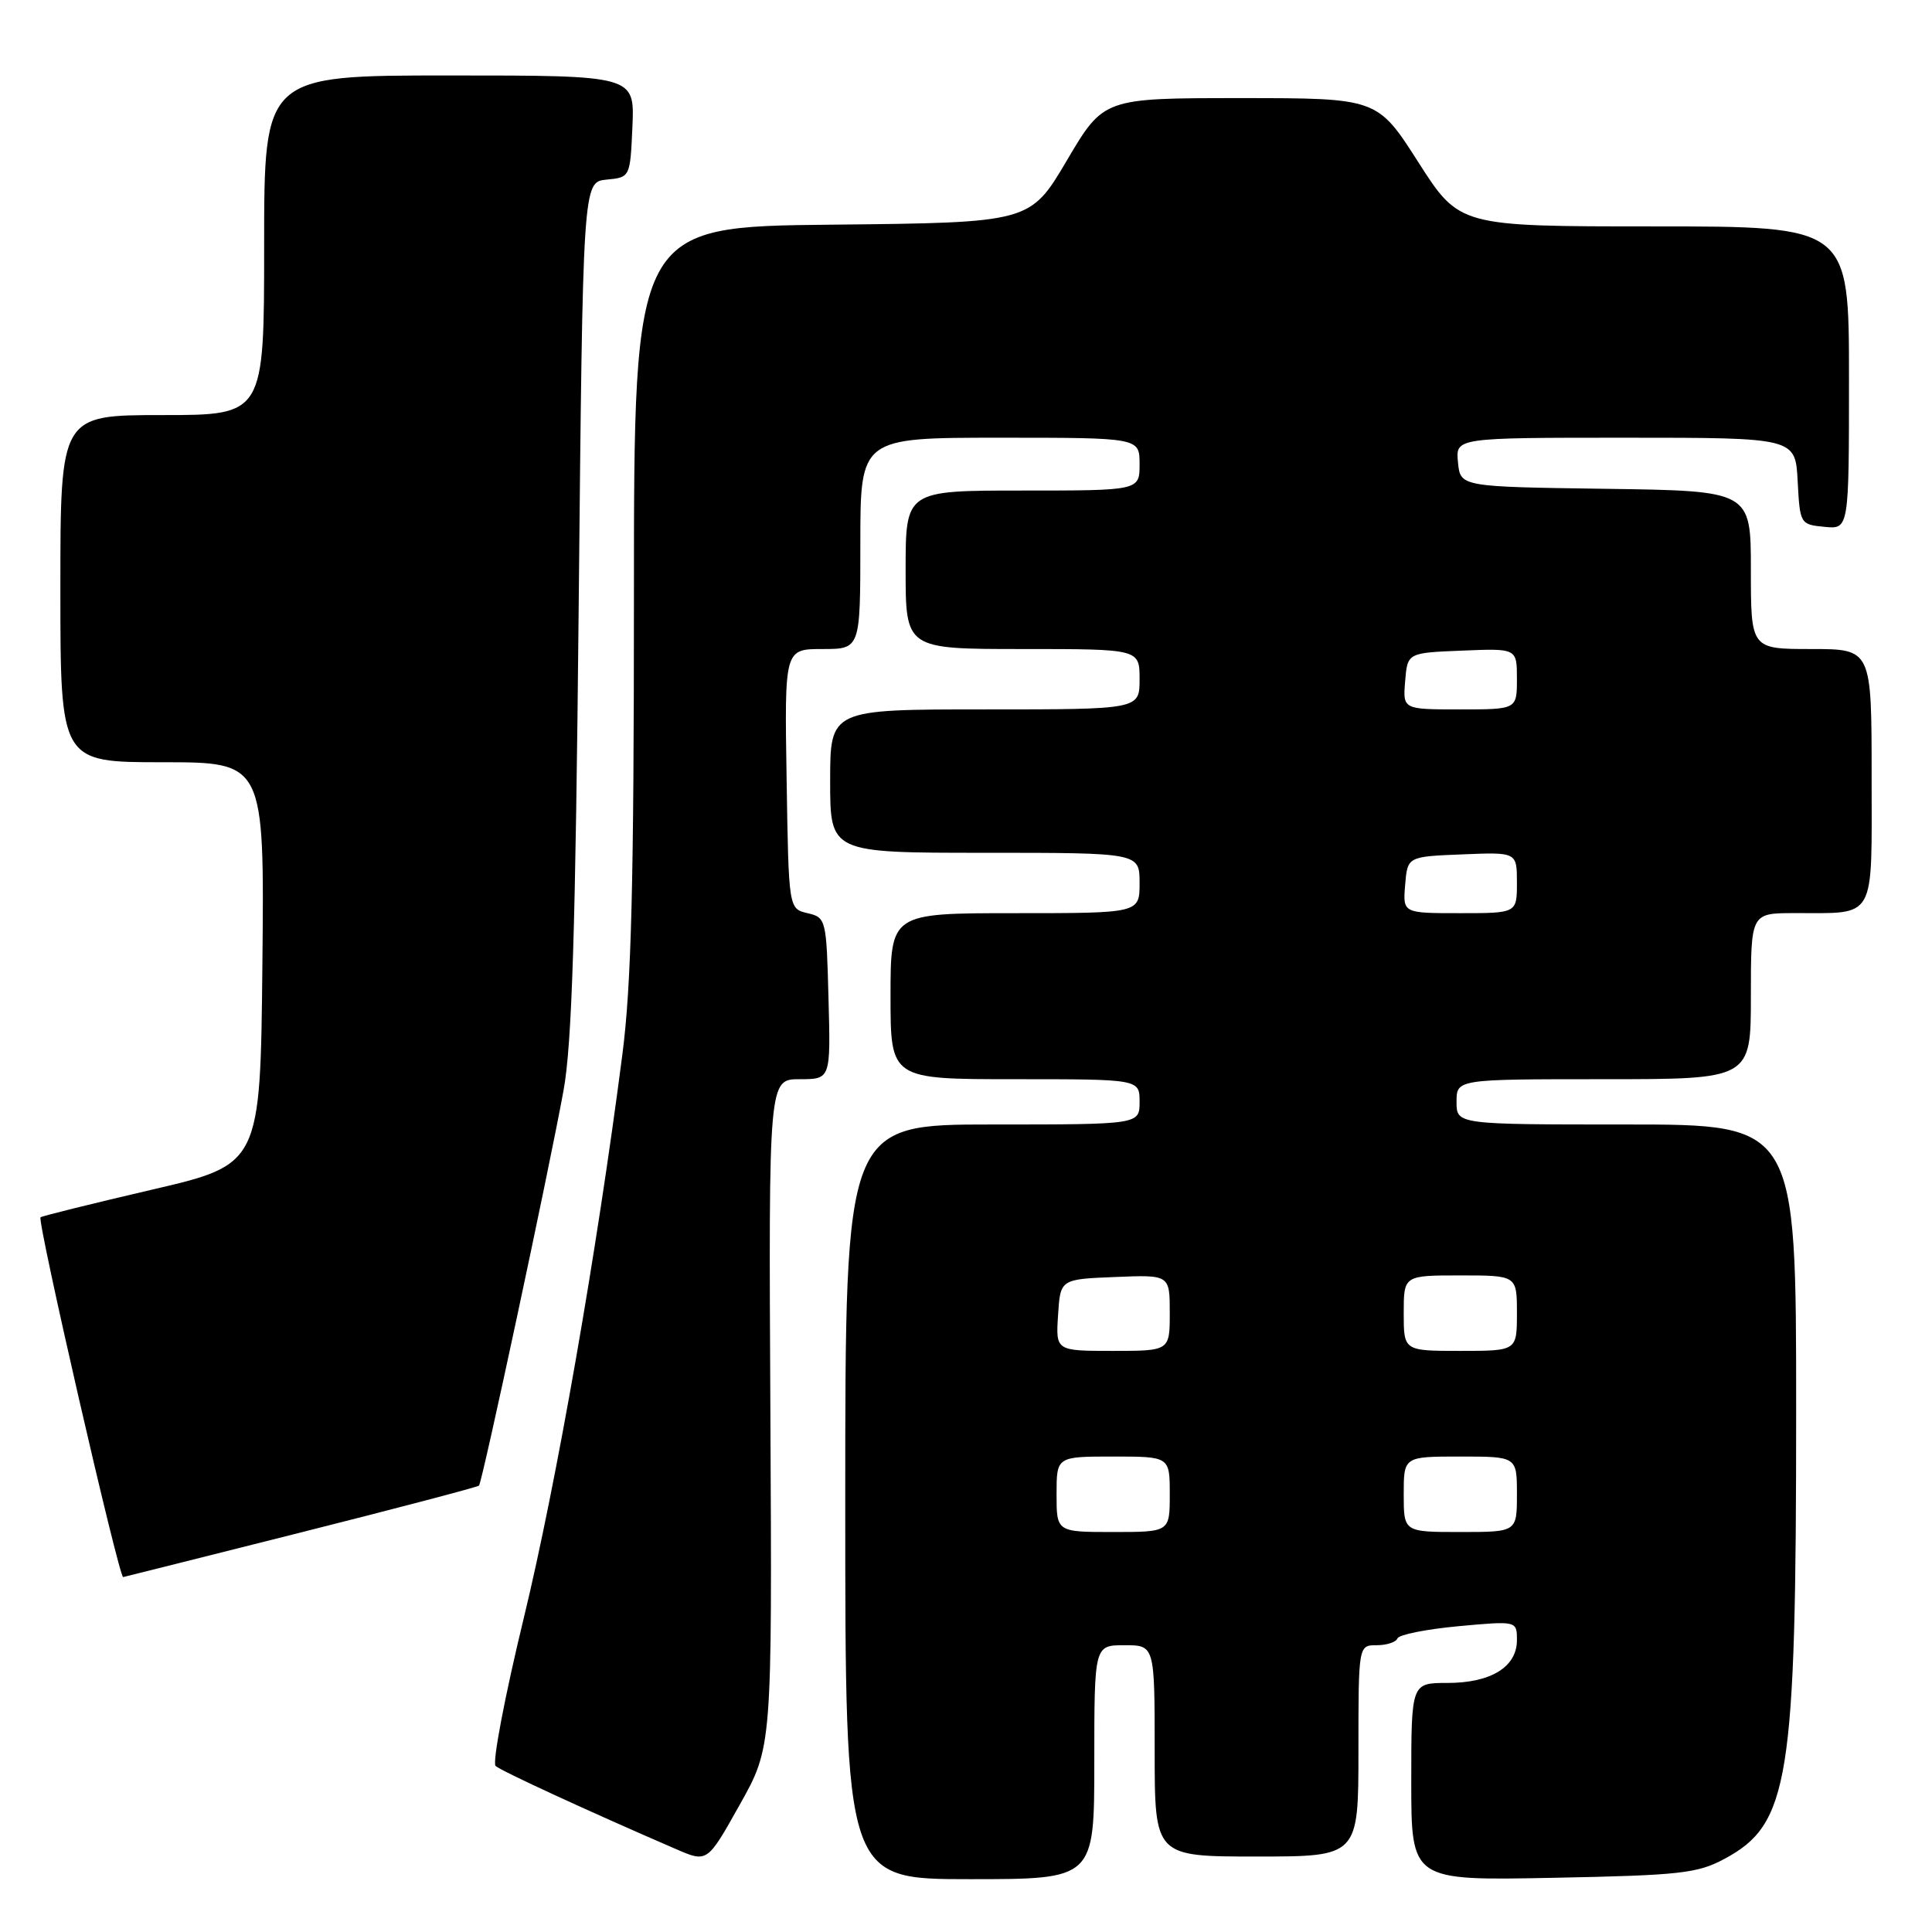 <?xml version="1.0" encoding="UTF-8" standalone="no"?>
<!DOCTYPE svg PUBLIC "-//W3C//DTD SVG 1.1//EN" "http://www.w3.org/Graphics/SVG/1.1/DTD/svg11.dtd" >
<svg xmlns="http://www.w3.org/2000/svg" xmlns:xlink="http://www.w3.org/1999/xlink" version="1.1" viewBox="0 0 256 256">
 <g >
 <path fill="currentColor"
d=" M 145.00 233.50 C 145.00 218.00 145.00 218.00 149.00 218.00 C 153.00 218.00 153.00 218.00 153.00 232.00 C 153.00 246.00 153.00 246.00 166.50 246.00 C 180.00 246.00 180.00 246.00 180.00 232.00 C 180.00 218.00 180.00 218.00 182.42 218.00 C 183.75 218.00 184.98 217.59 185.17 217.10 C 185.35 216.60 188.99 215.88 193.25 215.48 C 201.00 214.77 201.00 214.77 201.00 217.33 C 201.00 220.88 197.55 223.00 191.78 223.00 C 187.00 223.00 187.00 223.00 187.00 236.09 C 187.00 249.19 187.00 249.19 205.75 248.82 C 222.60 248.49 224.91 248.24 228.50 246.31 C 237.08 241.71 238.00 235.98 238.00 186.91 C 238.00 149.00 238.00 149.00 215.50 149.00 C 193.00 149.00 193.00 149.00 193.00 146.00 C 193.00 143.00 193.00 143.00 212.50 143.00 C 232.00 143.00 232.00 143.00 232.00 132.00 C 232.00 121.00 232.00 121.00 237.75 120.99 C 248.72 120.96 248.00 122.24 248.00 102.88 C 248.00 86.00 248.00 86.00 240.00 86.00 C 232.00 86.00 232.00 86.00 232.00 75.52 C 232.00 65.04 232.00 65.04 212.75 64.77 C 193.50 64.50 193.50 64.50 193.19 61.25 C 192.87 58.00 192.87 58.00 215.39 58.00 C 237.90 58.00 237.90 58.00 238.20 63.75 C 238.50 69.43 238.54 69.50 241.75 69.81 C 245.00 70.13 245.00 70.13 245.00 50.06 C 245.00 30.00 245.00 30.00 219.19 30.00 C 193.38 30.00 193.38 30.00 187.94 21.50 C 182.51 13.00 182.51 13.00 164.37 13.00 C 146.24 13.00 146.24 13.00 141.37 21.25 C 136.50 29.50 136.50 29.50 110.25 29.77 C 84.00 30.03 84.00 30.03 84.00 78.97 C 84.00 116.99 83.66 130.53 82.47 139.70 C 79.08 165.97 73.73 196.53 69.41 214.37 C 66.89 224.75 65.21 233.58 65.67 234.00 C 66.41 234.67 77.95 239.99 89.61 245.03 C 93.72 246.81 93.72 246.81 98.01 239.15 C 102.31 231.50 102.31 231.50 102.08 187.25 C 101.85 143.00 101.85 143.00 105.96 143.00 C 110.07 143.00 110.07 143.00 109.78 132.29 C 109.51 121.80 109.45 121.57 107.00 121.00 C 104.50 120.41 104.50 120.41 104.23 103.21 C 103.95 86.00 103.95 86.00 108.98 86.00 C 114.00 86.00 114.00 86.00 114.00 72.00 C 114.00 58.00 114.00 58.00 132.50 58.00 C 151.00 58.00 151.00 58.00 151.00 61.50 C 151.00 65.00 151.00 65.00 135.50 65.00 C 120.00 65.00 120.00 65.00 120.00 75.50 C 120.00 86.00 120.00 86.00 135.50 86.00 C 151.00 86.00 151.00 86.00 151.00 90.00 C 151.00 94.00 151.00 94.00 130.50 94.00 C 110.00 94.00 110.00 94.00 110.00 103.50 C 110.00 113.00 110.00 113.00 130.50 113.00 C 151.00 113.00 151.00 113.00 151.00 117.00 C 151.00 121.00 151.00 121.00 134.50 121.00 C 118.00 121.00 118.00 121.00 118.00 132.00 C 118.00 143.00 118.00 143.00 134.50 143.00 C 151.00 143.00 151.00 143.00 151.00 146.00 C 151.00 149.00 151.00 149.00 131.50 149.00 C 112.00 149.00 112.00 149.00 112.00 199.00 C 112.00 249.00 112.00 249.00 128.50 249.00 C 145.00 249.00 145.00 249.00 145.00 233.50 Z  M 39.82 203.07 C 52.64 199.84 63.28 197.04 63.47 196.85 C 63.90 196.41 72.73 155.14 74.67 144.50 C 75.79 138.37 76.26 123.34 76.68 80.30 C 77.23 24.11 77.23 24.11 80.37 23.80 C 83.50 23.50 83.50 23.50 83.80 16.75 C 84.09 10.00 84.09 10.00 59.55 10.00 C 35.00 10.00 35.00 10.00 35.00 32.50 C 35.00 55.00 35.00 55.00 21.50 55.00 C 8.00 55.00 8.00 55.00 8.00 78.00 C 8.00 101.00 8.00 101.00 21.52 101.00 C 35.03 101.00 35.03 101.00 34.77 127.65 C 34.50 154.30 34.50 154.30 20.08 157.65 C 12.15 159.50 5.53 161.14 5.37 161.30 C 4.90 161.77 15.76 209.05 16.32 208.97 C 16.42 208.96 26.99 206.30 39.82 203.07 Z  M 140.00 198.00 C 140.00 193.00 140.00 193.00 147.50 193.00 C 155.00 193.00 155.00 193.00 155.00 198.00 C 155.00 203.00 155.00 203.00 147.50 203.00 C 140.00 203.00 140.00 203.00 140.00 198.00 Z  M 186.00 198.00 C 186.00 193.00 186.00 193.00 193.50 193.00 C 201.00 193.00 201.00 193.00 201.00 198.00 C 201.00 203.00 201.00 203.00 193.50 203.00 C 186.00 203.00 186.00 203.00 186.00 198.00 Z  M 140.20 174.25 C 140.50 169.50 140.50 169.50 147.75 169.21 C 155.00 168.91 155.00 168.91 155.00 173.96 C 155.00 179.00 155.00 179.00 147.45 179.00 C 139.89 179.00 139.89 179.00 140.20 174.25 Z  M 186.00 174.00 C 186.00 169.00 186.00 169.00 193.50 169.00 C 201.00 169.00 201.00 169.00 201.00 174.00 C 201.00 179.00 201.00 179.00 193.50 179.00 C 186.00 179.00 186.00 179.00 186.00 174.00 Z  M 186.19 117.25 C 186.50 113.50 186.50 113.50 193.75 113.21 C 201.00 112.91 201.00 112.91 201.00 116.96 C 201.00 121.00 201.00 121.00 193.44 121.00 C 185.88 121.00 185.88 121.00 186.19 117.25 Z  M 186.19 90.25 C 186.50 86.50 186.50 86.50 193.75 86.21 C 201.00 85.91 201.00 85.91 201.00 89.96 C 201.00 94.00 201.00 94.00 193.44 94.00 C 185.88 94.00 185.88 94.00 186.19 90.25 Z "/>
</g>
</svg>